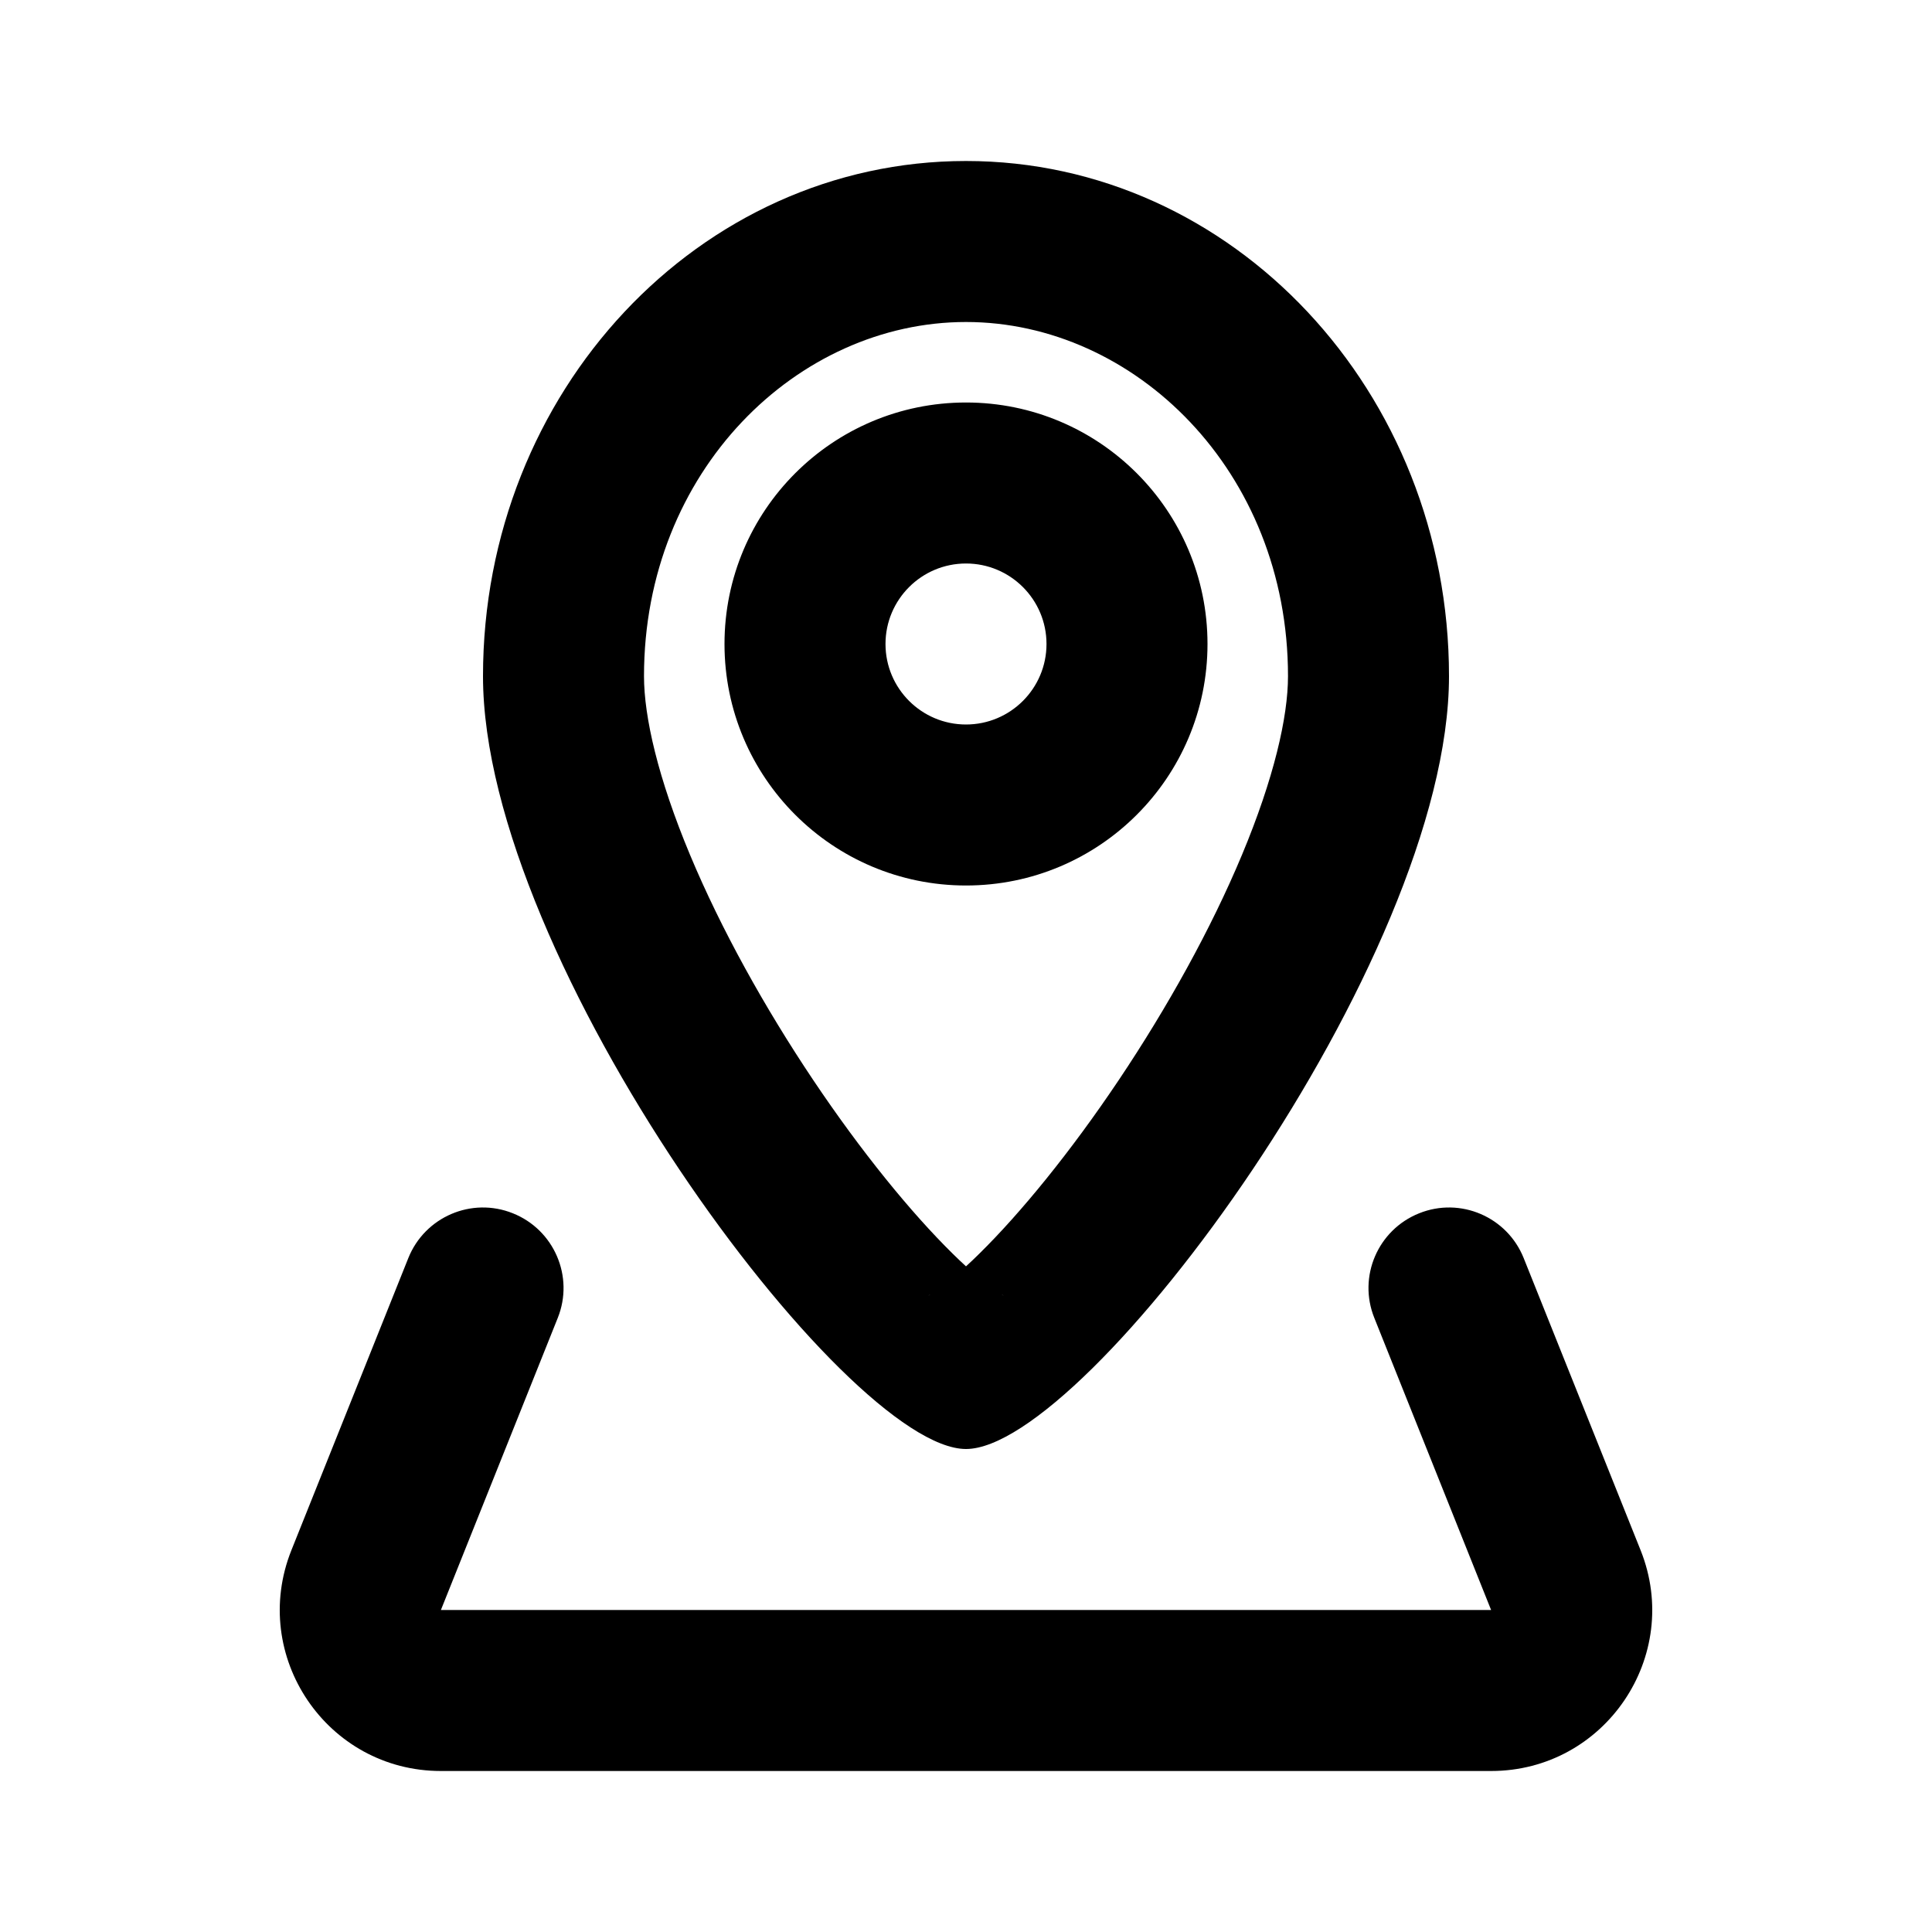 <svg width="24" height="24" viewBox="0 0 24 24" fill="none" xmlns="http://www.w3.org/2000/svg">
<path fill-rule="evenodd" clip-rule="evenodd" d="M15.428 10.62C15.826 9.667 16 8.906 16 8.4C16 5.846 14.089 4 12 4C9.91 4 8 5.846 8 8.4C8 8.906 8.174 9.667 8.572 10.62C8.958 11.544 9.501 12.519 10.099 13.412C10.7 14.309 11.319 15.066 11.834 15.573C11.893 15.631 11.948 15.684 12 15.731C12.052 15.684 12.107 15.631 12.166 15.573C12.681 15.066 13.3 14.309 13.901 13.412C14.499 12.519 15.042 11.544 15.428 10.62ZM11.533 16.093C11.533 16.092 11.543 16.087 11.561 16.079C11.542 16.09 11.533 16.094 11.533 16.093ZM12.439 16.079C12.457 16.087 12.467 16.092 12.467 16.093C12.467 16.094 12.458 16.09 12.439 16.079ZM12 18C13.5 18 18 11.935 18 8.4C18 4.865 15.314 2 12 2C8.686 2 6 4.865 6 8.4C6 11.935 10.5 18 12 18ZM12 9C12.552 9 13 8.552 13 8C13 7.448 12.552 7 12 7C11.448 7 11 7.448 11 8C11 8.552 11.448 9 12 9ZM12 11C13.657 11 15 9.657 15 8C15 6.343 13.657 5 12 5C10.343 5 9 6.343 9 8C9 9.657 10.343 11 12 11ZM6.929 16.371C7.134 15.859 6.884 15.277 6.371 15.072C5.859 14.866 5.277 15.116 5.072 15.629L3.62 19.257C3.095 20.571 4.062 22 5.477 22H18.523C19.938 22 20.905 20.571 20.38 19.257L18.928 15.629C18.723 15.116 18.141 14.866 17.629 15.072C17.116 15.277 16.866 15.859 17.072 16.371L18.523 20L5.477 20L6.929 16.371Z" fill="black"/>
</svg>

